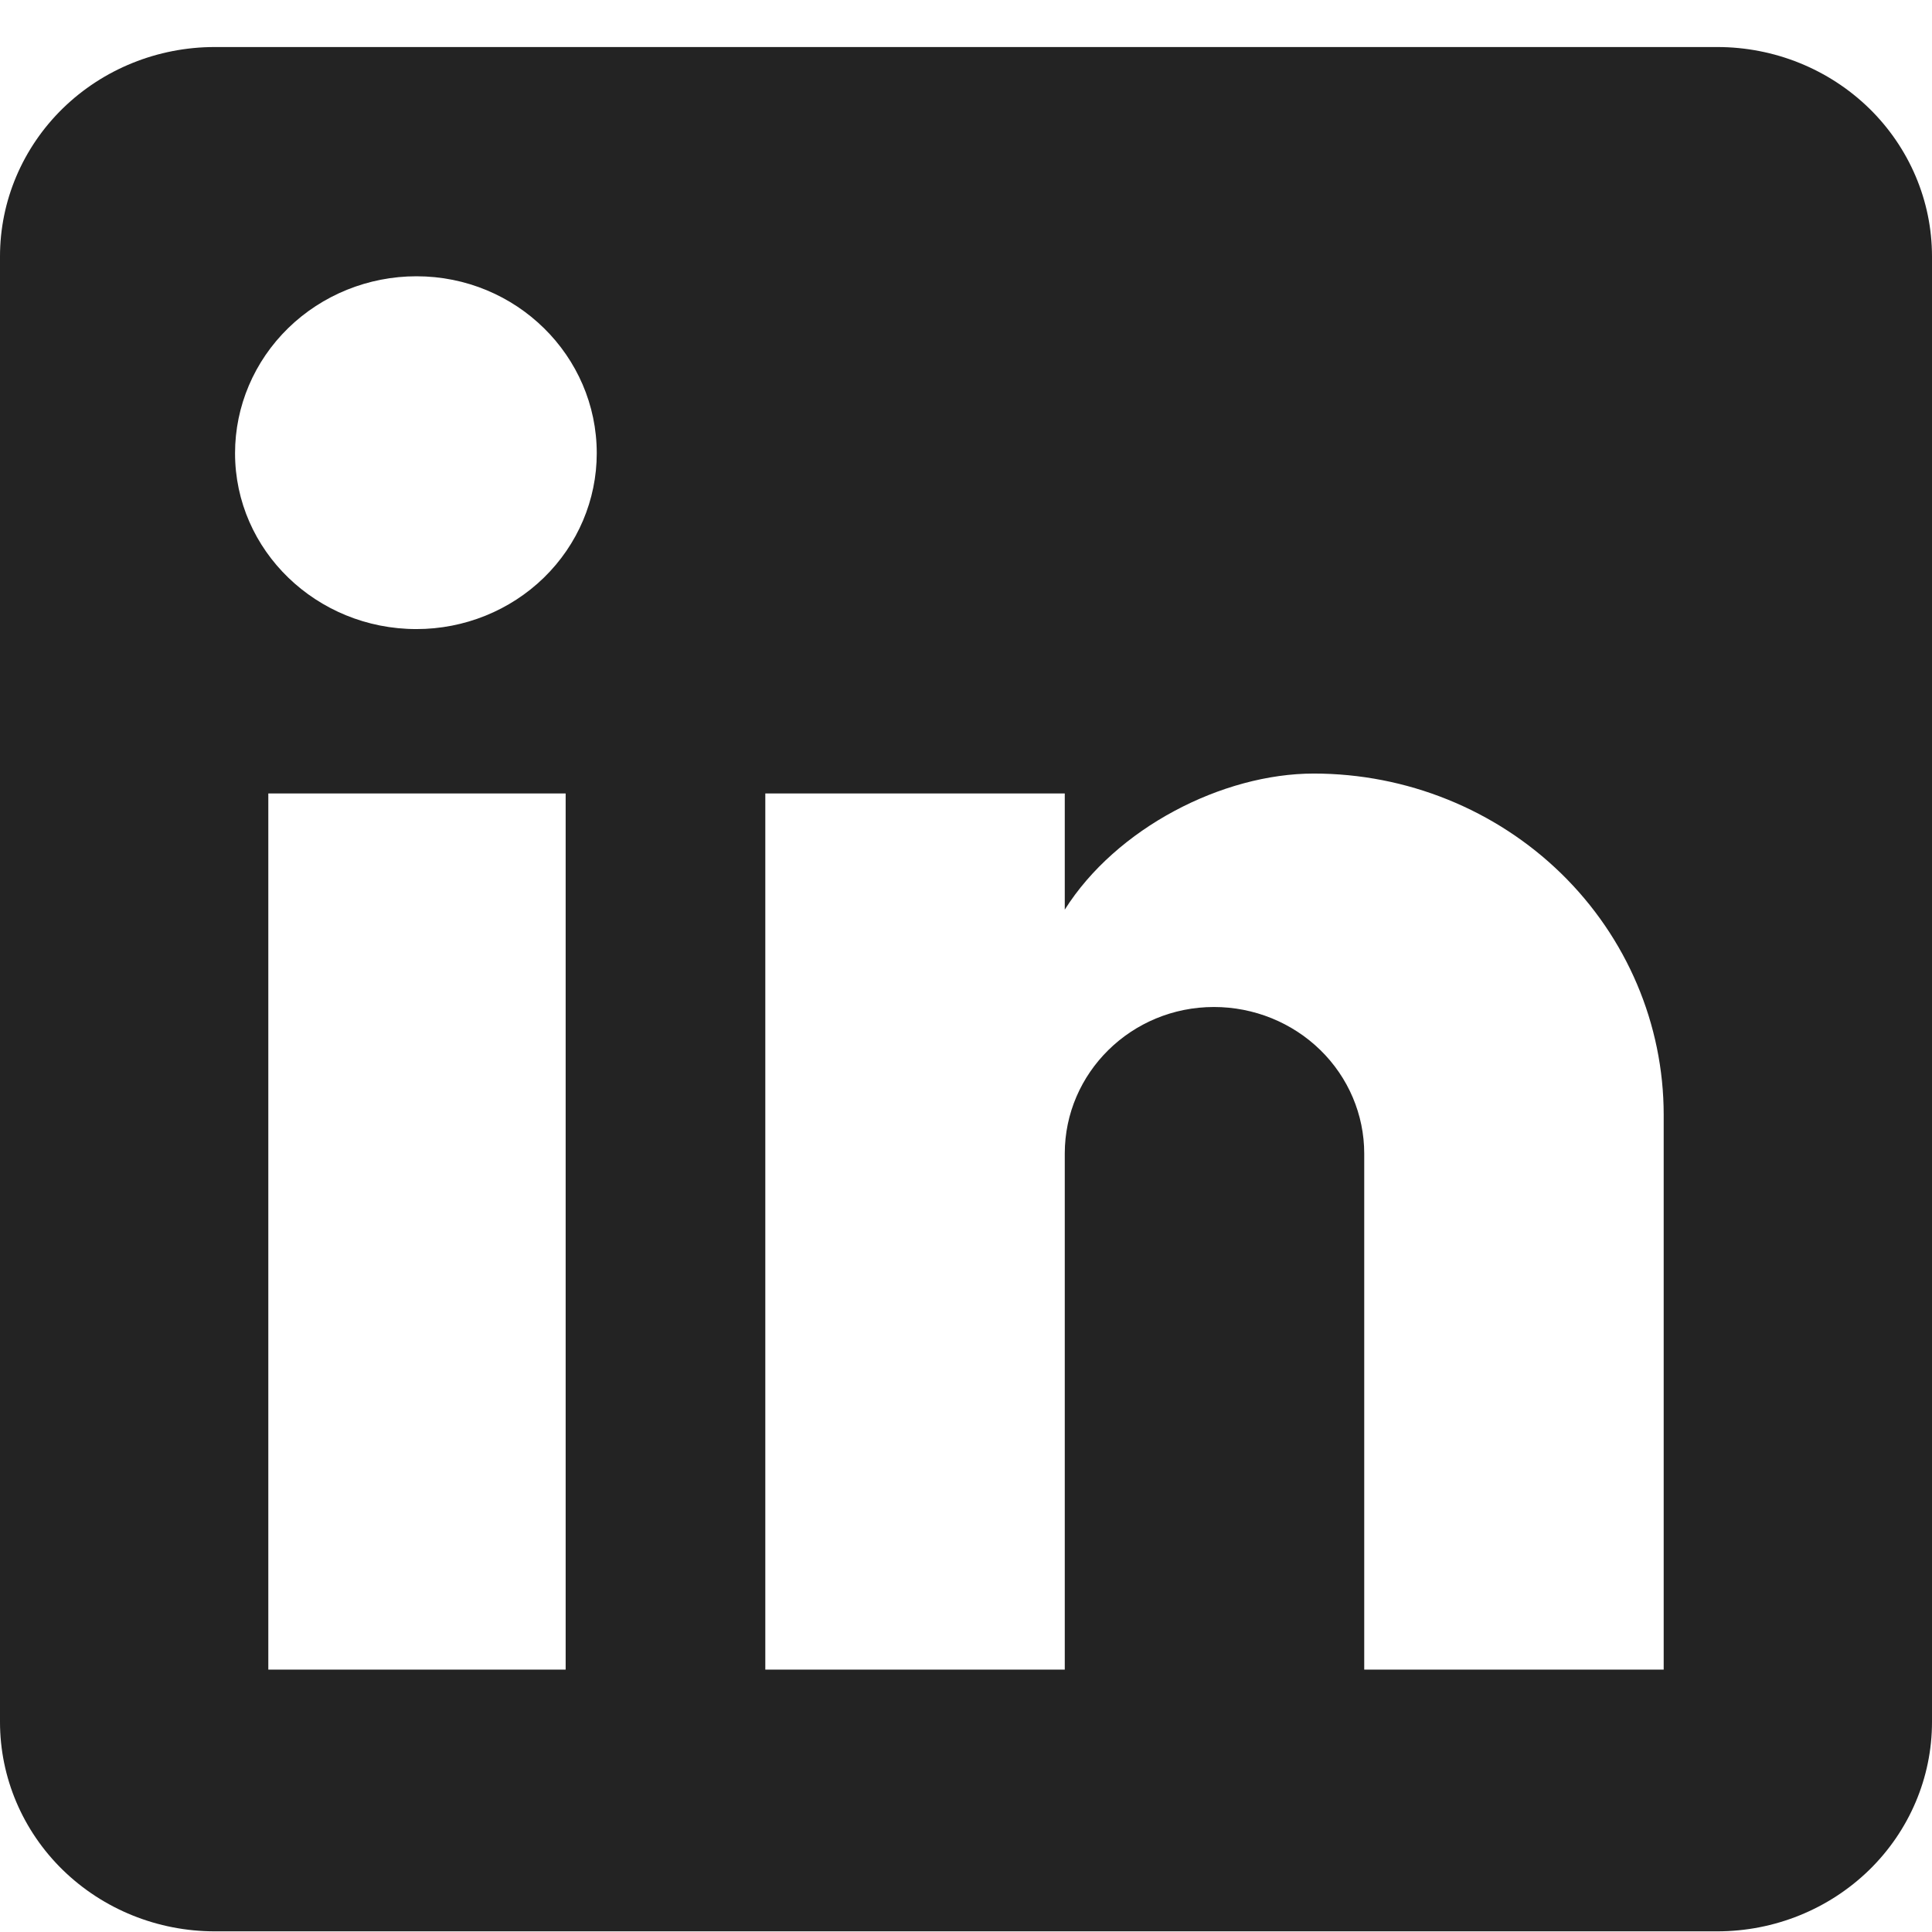 <svg width="41" height="41" viewBox="0 0 41 41" fill="none" xmlns="http://www.w3.org/2000/svg">
<path d="M36.444 0.998C37.653 0.998 38.811 1.466 39.666 2.299C40.52 3.133 41 4.263 41 5.441V36.543C41 37.722 40.52 38.852 39.666 39.685C38.811 40.518 37.653 40.986 36.444 40.986H4.556C3.347 40.986 2.189 40.518 1.334 39.685C0.48 38.852 0 37.722 0 36.543V5.441C0 4.263 0.48 3.133 1.334 2.299C2.189 1.466 3.347 0.998 4.556 0.998H36.444ZM35.306 35.432V23.658C35.306 21.737 34.523 19.895 33.131 18.537C31.738 17.179 29.849 16.416 27.88 16.416C25.944 16.416 23.689 17.571 22.596 19.304V16.838H16.241V35.432H22.596V24.48C22.596 22.77 24.008 21.37 25.762 21.37C26.607 21.37 27.419 21.698 28.017 22.281C28.615 22.864 28.951 23.655 28.951 24.48V35.432H35.306ZM8.838 13.35C9.853 13.35 10.826 12.957 11.544 12.257C12.261 11.557 12.664 10.608 12.664 9.618C12.664 7.552 10.956 5.863 8.838 5.863C7.817 5.863 6.838 6.259 6.116 6.963C5.394 7.667 4.988 8.622 4.988 9.618C4.988 11.684 6.719 13.35 8.838 13.35ZM12.004 35.432V16.838H5.694V35.432H12.004Z" fill="#232323"/>
</svg>
